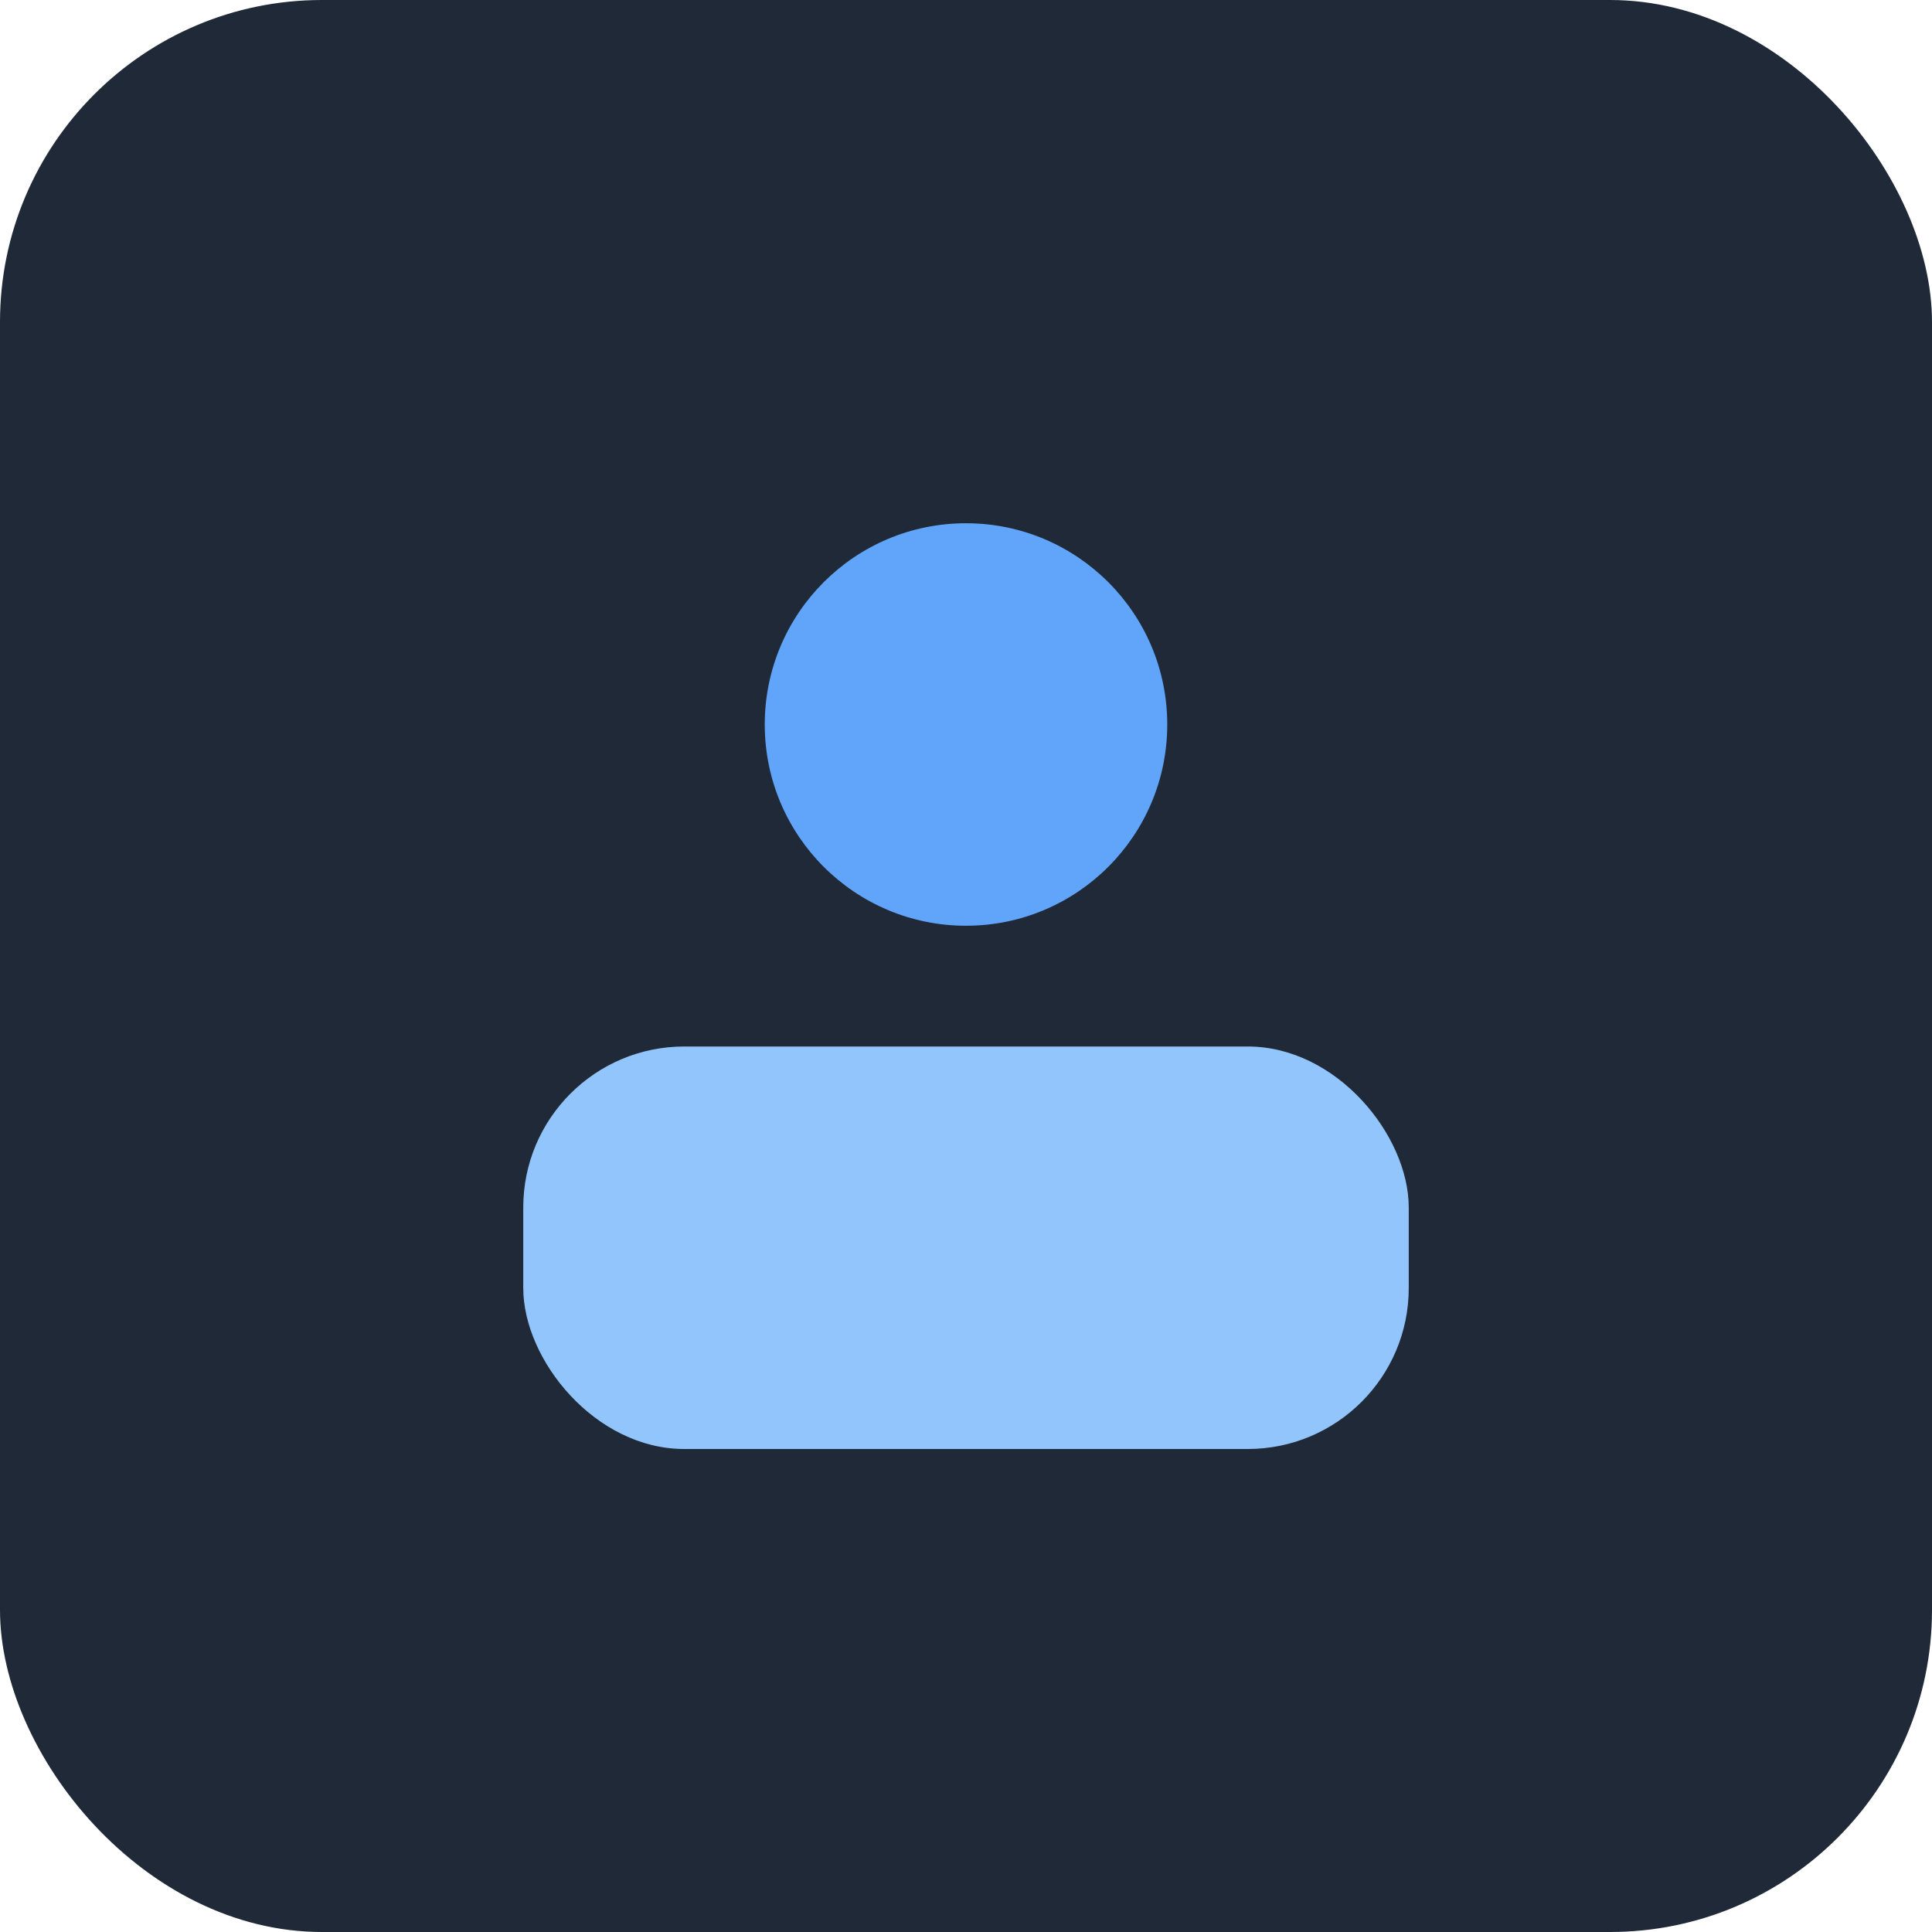 <svg xmlns="http://www.w3.org/2000/svg" width="96" height="96" viewBox="0 0 96 96">
  <rect width="96" height="96" rx="16" fill="#1f2937"/>
  <circle cx="48" cy="36" r="10" fill="#60a5fa"/>
  <rect x="26" y="52" width="44" height="20" rx="8" fill="#93c5fd"/>
</svg>


